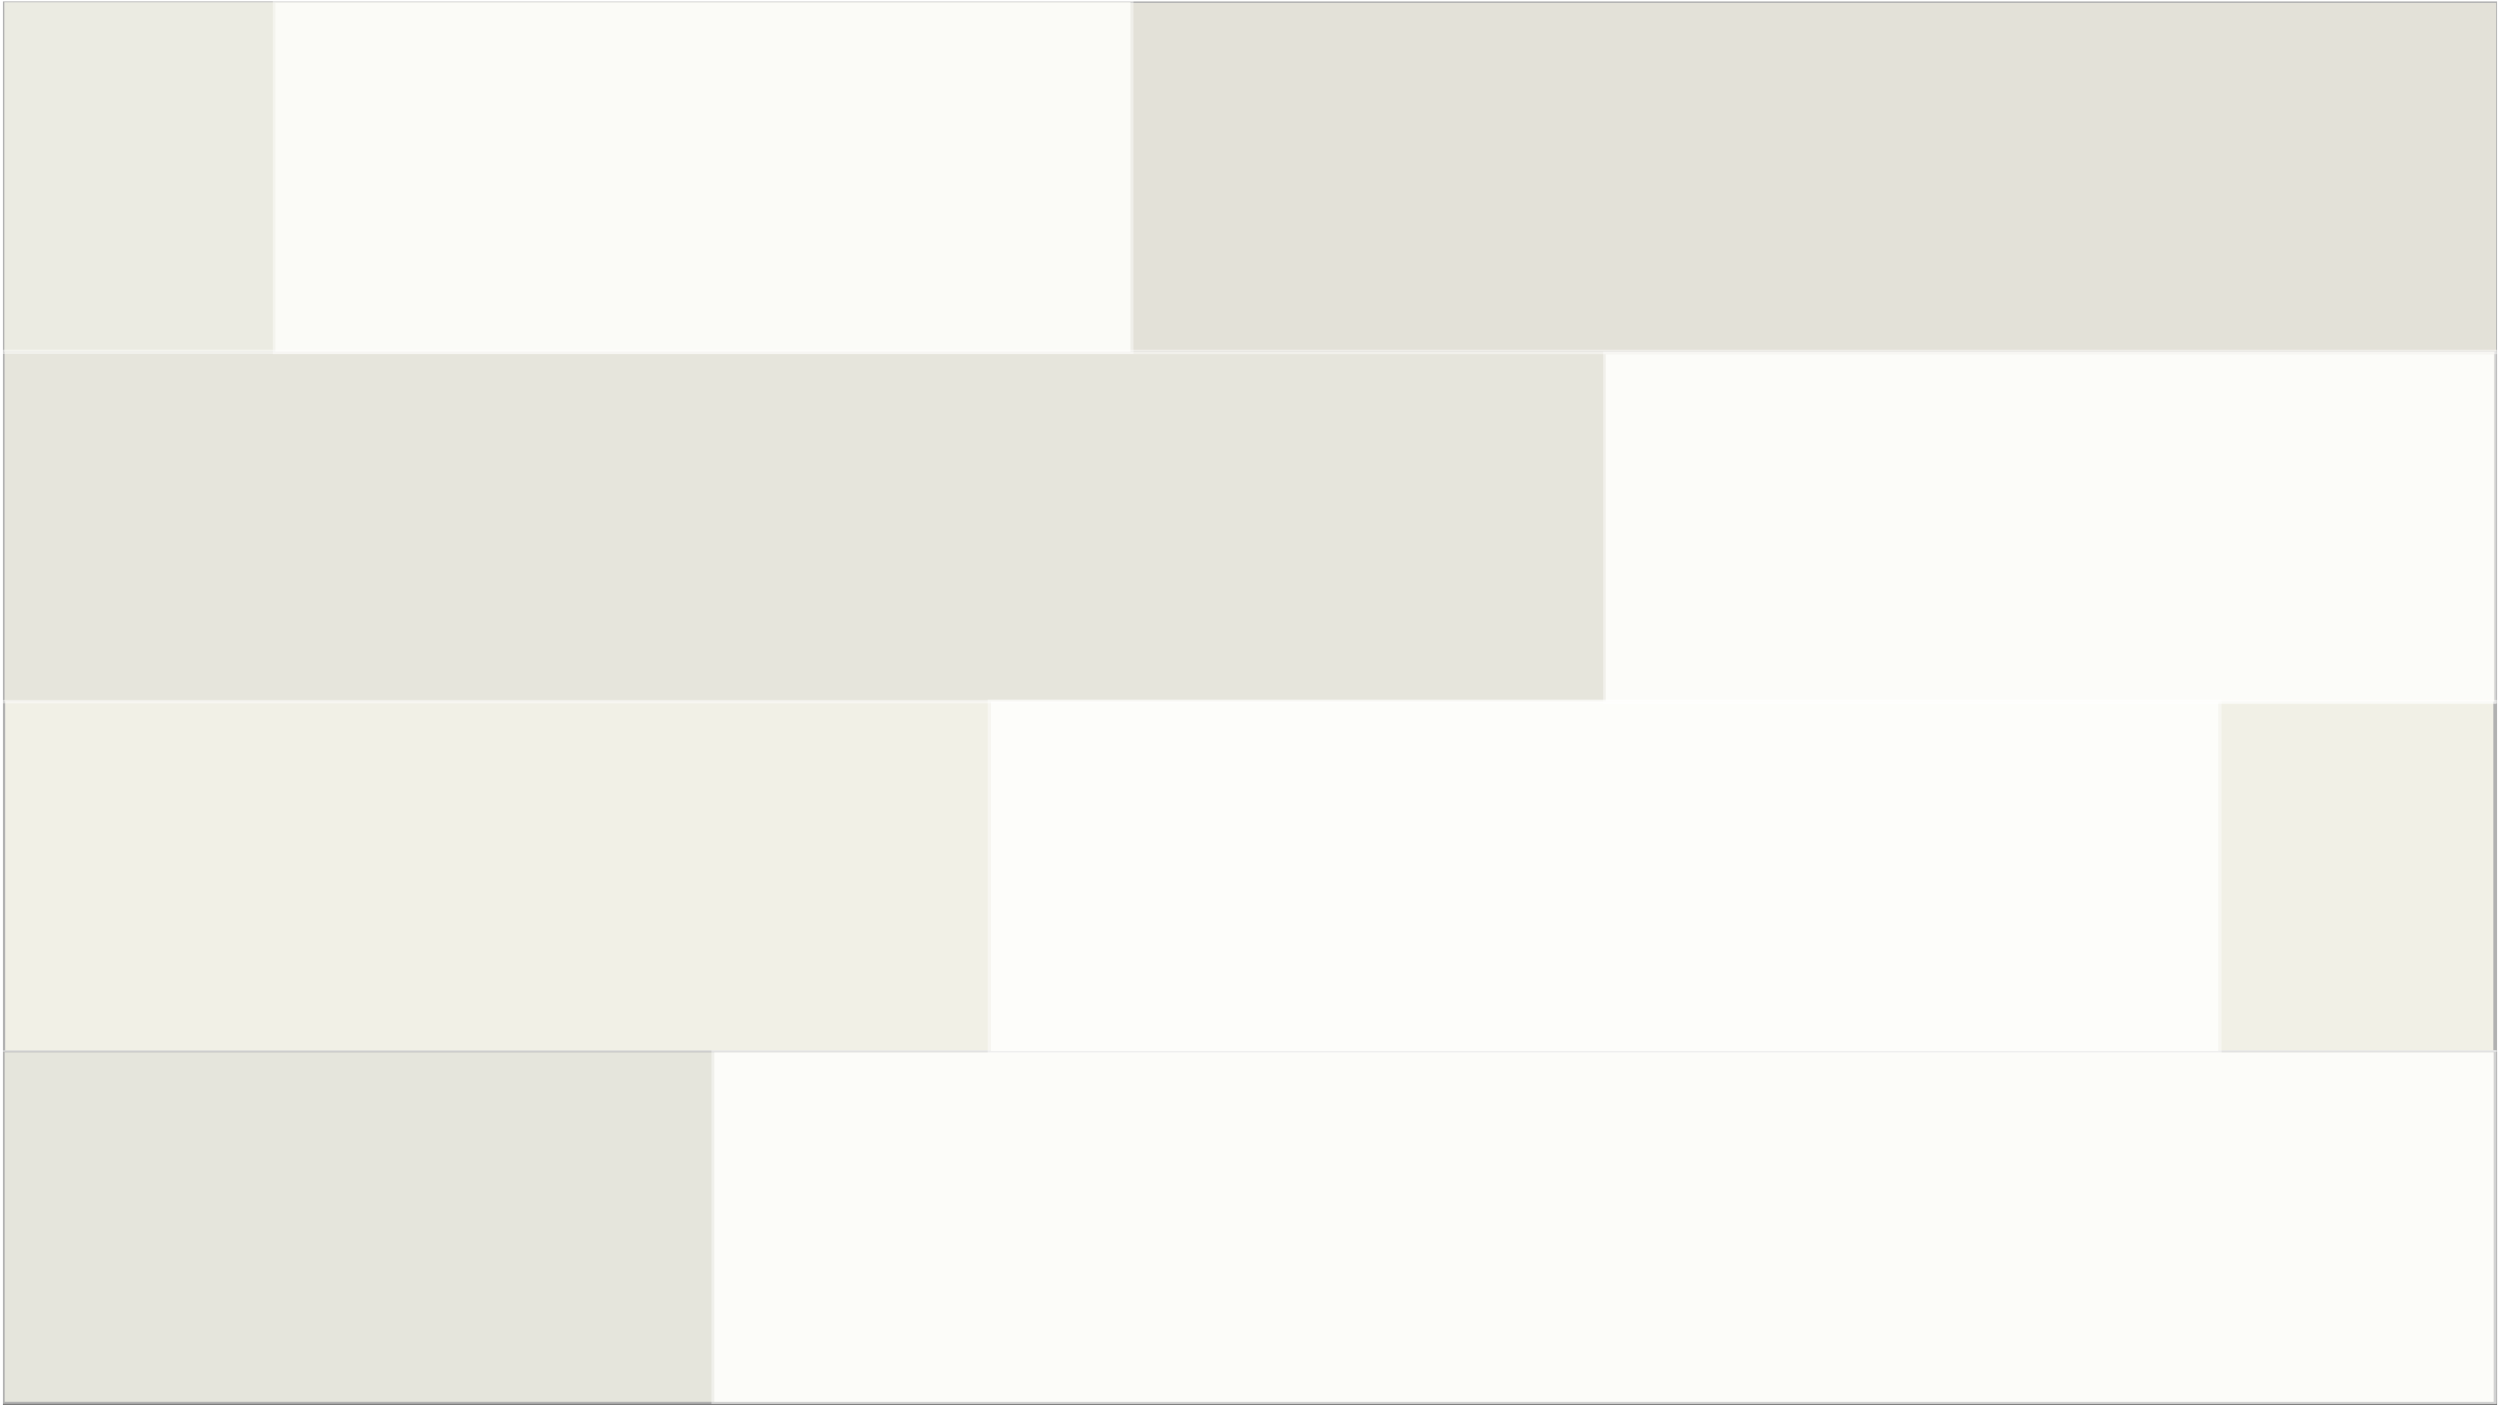 <?xml version="1.0" encoding="UTF-8" standalone="no"?>
<!-- Created with Inkscape (http://www.inkscape.org/) -->

<svg
   id="svg5"
   version="1.1"
   viewBox="0 0 381 214.312"
   height="1080"
   width="1920"
   xmlns="http://www.w3.org/2000/svg"
   xmlns:svg="http://www.w3.org/2000/svg">
  <defs
     id="defs2">
    <filter
       style="color-interpolation-filters:sRGB"
       id="filter12708"
       x="-0.001"
       y="-0.004"
       width="1.003"
       height="1.008">
      <feComposite
         in2="SourceGraphic"
         operator="arithmetic"
         k1="0"
         k2="1"
         result="composite1"
         id="feComposite12694"
         k3="0"
         k4="0" />
      <feColorMatrix
         in="composite1"
         values="1"
         type="saturate"
         result="colormatrix1"
         id="feColorMatrix12696" />
      <feFlood
         flood-opacity="1"
         flood-color="rgb(200,200,200)"
         result="flood1"
         id="feFlood12698" />
      <feBlend
         in="flood1"
         in2="colormatrix1"
         mode="multiply"
         result="blend1"
         id="feBlend12700" />
      <feBlend
         in2="blend1"
         mode="screen"
         result="blend2"
         id="feBlend12702" />
      <feColorMatrix
         in="blend2"
         values="1"
         type="saturate"
         result="colormatrix2"
         id="feColorMatrix12704" />
      <feComposite
         in="colormatrix2"
         in2="SourceGraphic"
         operator="in"
         result="composite2"
         id="feComposite12706" />
    </filter>
    <filter
       style="color-interpolation-filters:sRGB"
       id="filter12724"
       x="-0.001"
       y="-0.003"
       width="1.003"
       height="1.006">
      <feComposite
         in2="SourceGraphic"
         operator="arithmetic"
         k1="0"
         k2="1"
         result="composite1"
         id="feComposite12710"
         k3="0"
         k4="0" />
      <feColorMatrix
         in="composite1"
         values="1"
         type="saturate"
         result="colormatrix1"
         id="feColorMatrix12712" />
      <feFlood
         flood-opacity="1"
         flood-color="rgb(200,200,200)"
         result="flood1"
         id="feFlood12714" />
      <feBlend
         in="flood1"
         in2="colormatrix1"
         mode="multiply"
         result="blend1"
         id="feBlend12716" />
      <feBlend
         in2="blend1"
         mode="screen"
         result="blend2"
         id="feBlend12718" />
      <feColorMatrix
         in="blend2"
         values="1"
         type="saturate"
         result="colormatrix2"
         id="feColorMatrix12720" />
      <feComposite
         in="colormatrix2"
         in2="SourceGraphic"
         operator="in"
         result="composite2"
         id="feComposite12722" />
    </filter>
    <filter
       style="color-interpolation-filters:sRGB"
       id="filter12740"
       x="-0.001"
       y="-0.003"
       width="1.002"
       height="1.007">
      <feComposite
         in2="SourceGraphic"
         operator="arithmetic"
         k1="0"
         k2="1"
         result="composite1"
         id="feComposite12726"
         k3="0"
         k4="0" />
      <feColorMatrix
         in="composite1"
         values="1"
         type="saturate"
         result="colormatrix1"
         id="feColorMatrix12728" />
      <feFlood
         flood-opacity="1"
         flood-color="rgb(200,200,200)"
         result="flood1"
         id="feFlood12730" />
      <feBlend
         in="flood1"
         in2="colormatrix1"
         mode="multiply"
         result="blend1"
         id="feBlend12732" />
      <feBlend
         in2="blend1"
         mode="screen"
         result="blend2"
         id="feBlend12734" />
      <feColorMatrix
         in="blend2"
         values="1"
         type="saturate"
         result="colormatrix2"
         id="feColorMatrix12736" />
      <feComposite
         in="colormatrix2"
         in2="SourceGraphic"
         operator="in"
         result="composite2"
         id="feComposite12738" />
    </filter>
    <filter
       style="color-interpolation-filters:sRGB"
       id="filter12756"
       x="-0.001"
       y="-0.004"
       width="1.001"
       height="1.007">
      <feComposite
         in2="SourceGraphic"
         operator="arithmetic"
         k1="0"
         k2="1"
         result="composite1"
         id="feComposite12742"
         k3="0"
         k4="0" />
      <feColorMatrix
         in="composite1"
         values="1"
         type="saturate"
         result="colormatrix1"
         id="feColorMatrix12744" />
      <feFlood
         flood-opacity="1"
         flood-color="rgb(200,200,200)"
         result="flood1"
         id="feFlood12746" />
      <feBlend
         in="flood1"
         in2="colormatrix1"
         mode="multiply"
         result="blend1"
         id="feBlend12748" />
      <feBlend
         in2="blend1"
         mode="screen"
         result="blend2"
         id="feBlend12750" />
      <feColorMatrix
         in="blend2"
         values="1"
         type="saturate"
         result="colormatrix2"
         id="feColorMatrix12752" />
      <feComposite
         in="colormatrix2"
         in2="SourceGraphic"
         operator="in"
         result="composite2"
         id="feComposite12754" />
    </filter>
    <filter
       style="color-interpolation-filters:sRGB"
       id="filter12772"
       x="-0.001"
       y="-0.003"
       width="1.001"
       height="1.006">
      <feComposite
         in2="SourceGraphic"
         operator="arithmetic"
         k1="0"
         k2="1"
         result="composite1"
         id="feComposite12758"
         k3="0"
         k4="0" />
      <feColorMatrix
         in="composite1"
         values="1"
         type="saturate"
         result="colormatrix1"
         id="feColorMatrix12760" />
      <feFlood
         flood-opacity="1"
         flood-color="rgb(200,200,200)"
         result="flood1"
         id="feFlood12762" />
      <feBlend
         in="flood1"
         in2="colormatrix1"
         mode="multiply"
         result="blend1"
         id="feBlend12764" />
      <feBlend
         in2="blend1"
         mode="screen"
         result="blend2"
         id="feBlend12766" />
      <feColorMatrix
         in="blend2"
         values="1"
         type="saturate"
         result="colormatrix2"
         id="feColorMatrix12768" />
      <feComposite
         in="colormatrix2"
         in2="SourceGraphic"
         operator="in"
         result="composite2"
         id="feComposite12770" />
    </filter>
    <filter
       style="color-interpolation-filters:sRGB"
       id="filter12788"
       x="-0.001"
       y="-0.003"
       width="1.001"
       height="1.005">
      <feComposite
         in2="SourceGraphic"
         operator="arithmetic"
         k1="0"
         k2="1"
         result="composite1"
         id="feComposite12774"
         k3="0"
         k4="0" />
      <feColorMatrix
         in="composite1"
         values="1"
         type="saturate"
         result="colormatrix1"
         id="feColorMatrix12776" />
      <feFlood
         flood-opacity="1"
         flood-color="rgb(200,200,200)"
         result="flood1"
         id="feFlood12778" />
      <feBlend
         in="flood1"
         in2="colormatrix1"
         mode="multiply"
         result="blend1"
         id="feBlend12780" />
      <feBlend
         in2="blend1"
         mode="screen"
         result="blend2"
         id="feBlend12782" />
      <feColorMatrix
         in="blend2"
         values="1"
         type="saturate"
         result="colormatrix2"
         id="feColorMatrix12784" />
      <feComposite
         in="colormatrix2"
         in2="SourceGraphic"
         operator="in"
         result="composite2"
         id="feComposite12786" />
    </filter>
    <filter
       style="color-interpolation-filters:sRGB"
       id="filter12804"
       x="-0.001"
       y="-0.003"
       width="1.003"
       height="1.006">
      <feComposite
         in2="SourceGraphic"
         operator="arithmetic"
         k1="0"
         k2="1"
         result="composite1"
         id="feComposite12790"
         k3="0"
         k4="0" />
      <feColorMatrix
         in="composite1"
         values="1"
         type="saturate"
         result="colormatrix1"
         id="feColorMatrix12792" />
      <feFlood
         flood-opacity="1"
         flood-color="rgb(200,200,200)"
         result="flood1"
         id="feFlood12794" />
      <feBlend
         in="flood1"
         in2="colormatrix1"
         mode="multiply"
         result="blend1"
         id="feBlend12796" />
      <feBlend
         in2="blend1"
         mode="screen"
         result="blend2"
         id="feBlend12798" />
      <feColorMatrix
         in="blend2"
         values="1"
         type="saturate"
         result="colormatrix2"
         id="feColorMatrix12800" />
      <feComposite
         in="colormatrix2"
         in2="SourceGraphic"
         operator="in"
         result="composite2"
         id="feComposite12802" />
    </filter>
    <filter
       style="color-interpolation-filters:sRGB"
       id="filter12820"
       x="-0.001"
       y="-0.002"
       width="1.002"
       height="1.004">
      <feComposite
         in2="SourceGraphic"
         operator="arithmetic"
         k1="0"
         k2="1"
         result="composite1"
         id="feComposite12806"
         k3="0"
         k4="0" />
      <feColorMatrix
         in="composite1"
         values="1"
         type="saturate"
         result="colormatrix1"
         id="feColorMatrix12808" />
      <feFlood
         flood-opacity="1"
         flood-color="rgb(200,200,200)"
         result="flood1"
         id="feFlood12810" />
      <feBlend
         in="flood1"
         in2="colormatrix1"
         mode="multiply"
         result="blend1"
         id="feBlend12812" />
      <feBlend
         in2="blend1"
         mode="screen"
         result="blend2"
         id="feBlend12814" />
      <feColorMatrix
         in="blend2"
         values="1"
         type="saturate"
         result="colormatrix2"
         id="feColorMatrix12816" />
      <feComposite
         in="colormatrix2"
         in2="SourceGraphic"
         operator="in"
         result="composite2"
         id="feComposite12818" />
    </filter>
  </defs>
  <rect
     style="fill:#747474;fill-opacity:0.975;stroke:#686868;stroke-width:0.396;stroke-dasharray:none;stroke-opacity:0"
     id="rect1834"
     width="380.112"
     height="213.897"
     x="0.444"
     y="0.217" />
  <path
     id="rect898-7-5"
     style="display:inline;fill:#e5e2d0;stroke:#6c6c6c;stroke-width:1.057;stroke-dasharray:none;stroke-opacity:1;filter:url(#filter12820)"
     d="M 0,0 H 508 V 285.75 H 0 Z"
     transform="matrix(0.748,0,0,0.187,0.396,106.758)" />
  <path
     id="rect788"
     style="fill:#dadac9;stroke:#6c6c6c;stroke-width:1.007;stroke-dasharray:none;stroke-opacity:1;filter:url(#filter12804)"
     d="M 133.68,112.375 H 508 V 285.75 H 133.68 Z"
     transform="matrix(0.501,0,0,0.309,83.805,72.046)" />
  <path
     id="rect788-3"
     style="display:inline;fill:#d1cfbd;stroke:#6c6c6c;stroke-width:0.713;stroke-dasharray:none;stroke-opacity:1;filter:url(#filter12788)"
     d="M 5.2587893e-6,0 H 508 V 129.78 H 5.2587893e-6 Z"
     transform="matrix(0.748,0,0,0.413,0.432,53.445)" />
  <path
     id="rect788-3-6"
     style="display:inline;fill:#cecebd;stroke:#6c6c6c;stroke-width:0.467;stroke-dasharray:none;stroke-opacity:1;filter:url(#filter12772)"
     d="m 0,205.432 h 352.02 v 80.318 H 0 Z"
     transform="matrix(1.079,0,0,0.667,0.461,23.189)" />
  <path
     id="rect898"
     style="fill:#cbc6b6;fill-opacity:1;stroke:#6c6c6c;stroke-width:0.591;stroke-dasharray:none;stroke-opacity:1;filter:url(#filter12756)"
     d="M 0,0 H 508 V 79.539 H 0 Z"
     transform="matrix(0.667,0,0,0.673,41.777,0.246)" />
  <path
     id="rect898-7"
     style="display:inline;fill:#dfddd2;fill-opacity:1;stroke:#6c6c6c;stroke-width:0.536;stroke-dasharray:none;stroke-opacity:1;filter:url(#filter12740)"
     d="M 176.01,205.432 H 508 V 285.75 H 176.01 Z"
     transform="matrix(0.818,0,0,0.667,-35.333,23.204)" />
  <path
     id="rect898-7-3"
     style="display:inline;fill:#dadac9;stroke:#6c6c6c;stroke-width:0.501;stroke-dasharray:none;stroke-opacity:1;filter:url(#filter12724)"
     d="M 5.2587893e-6,0 H 186.036 V 79.539 H 5.2587893e-6 Z"
     transform="matrix(0.925,0,0,0.674,0.431,0.169)" />
  <path
     id="rect898-7-5-5"
     style="display:inline;fill:#e5e2d0;stroke:#6c6c6c;stroke-width:0.379;stroke-dasharray:none;stroke-opacity:1;filter:url(#filter12708)"
     d="M 376.092,79.539 H 508 V 129.78 H 376.092 Z"
     transform="matrix(1.029,0,0,1.061,-142.478,-30.594)" />
</svg>
